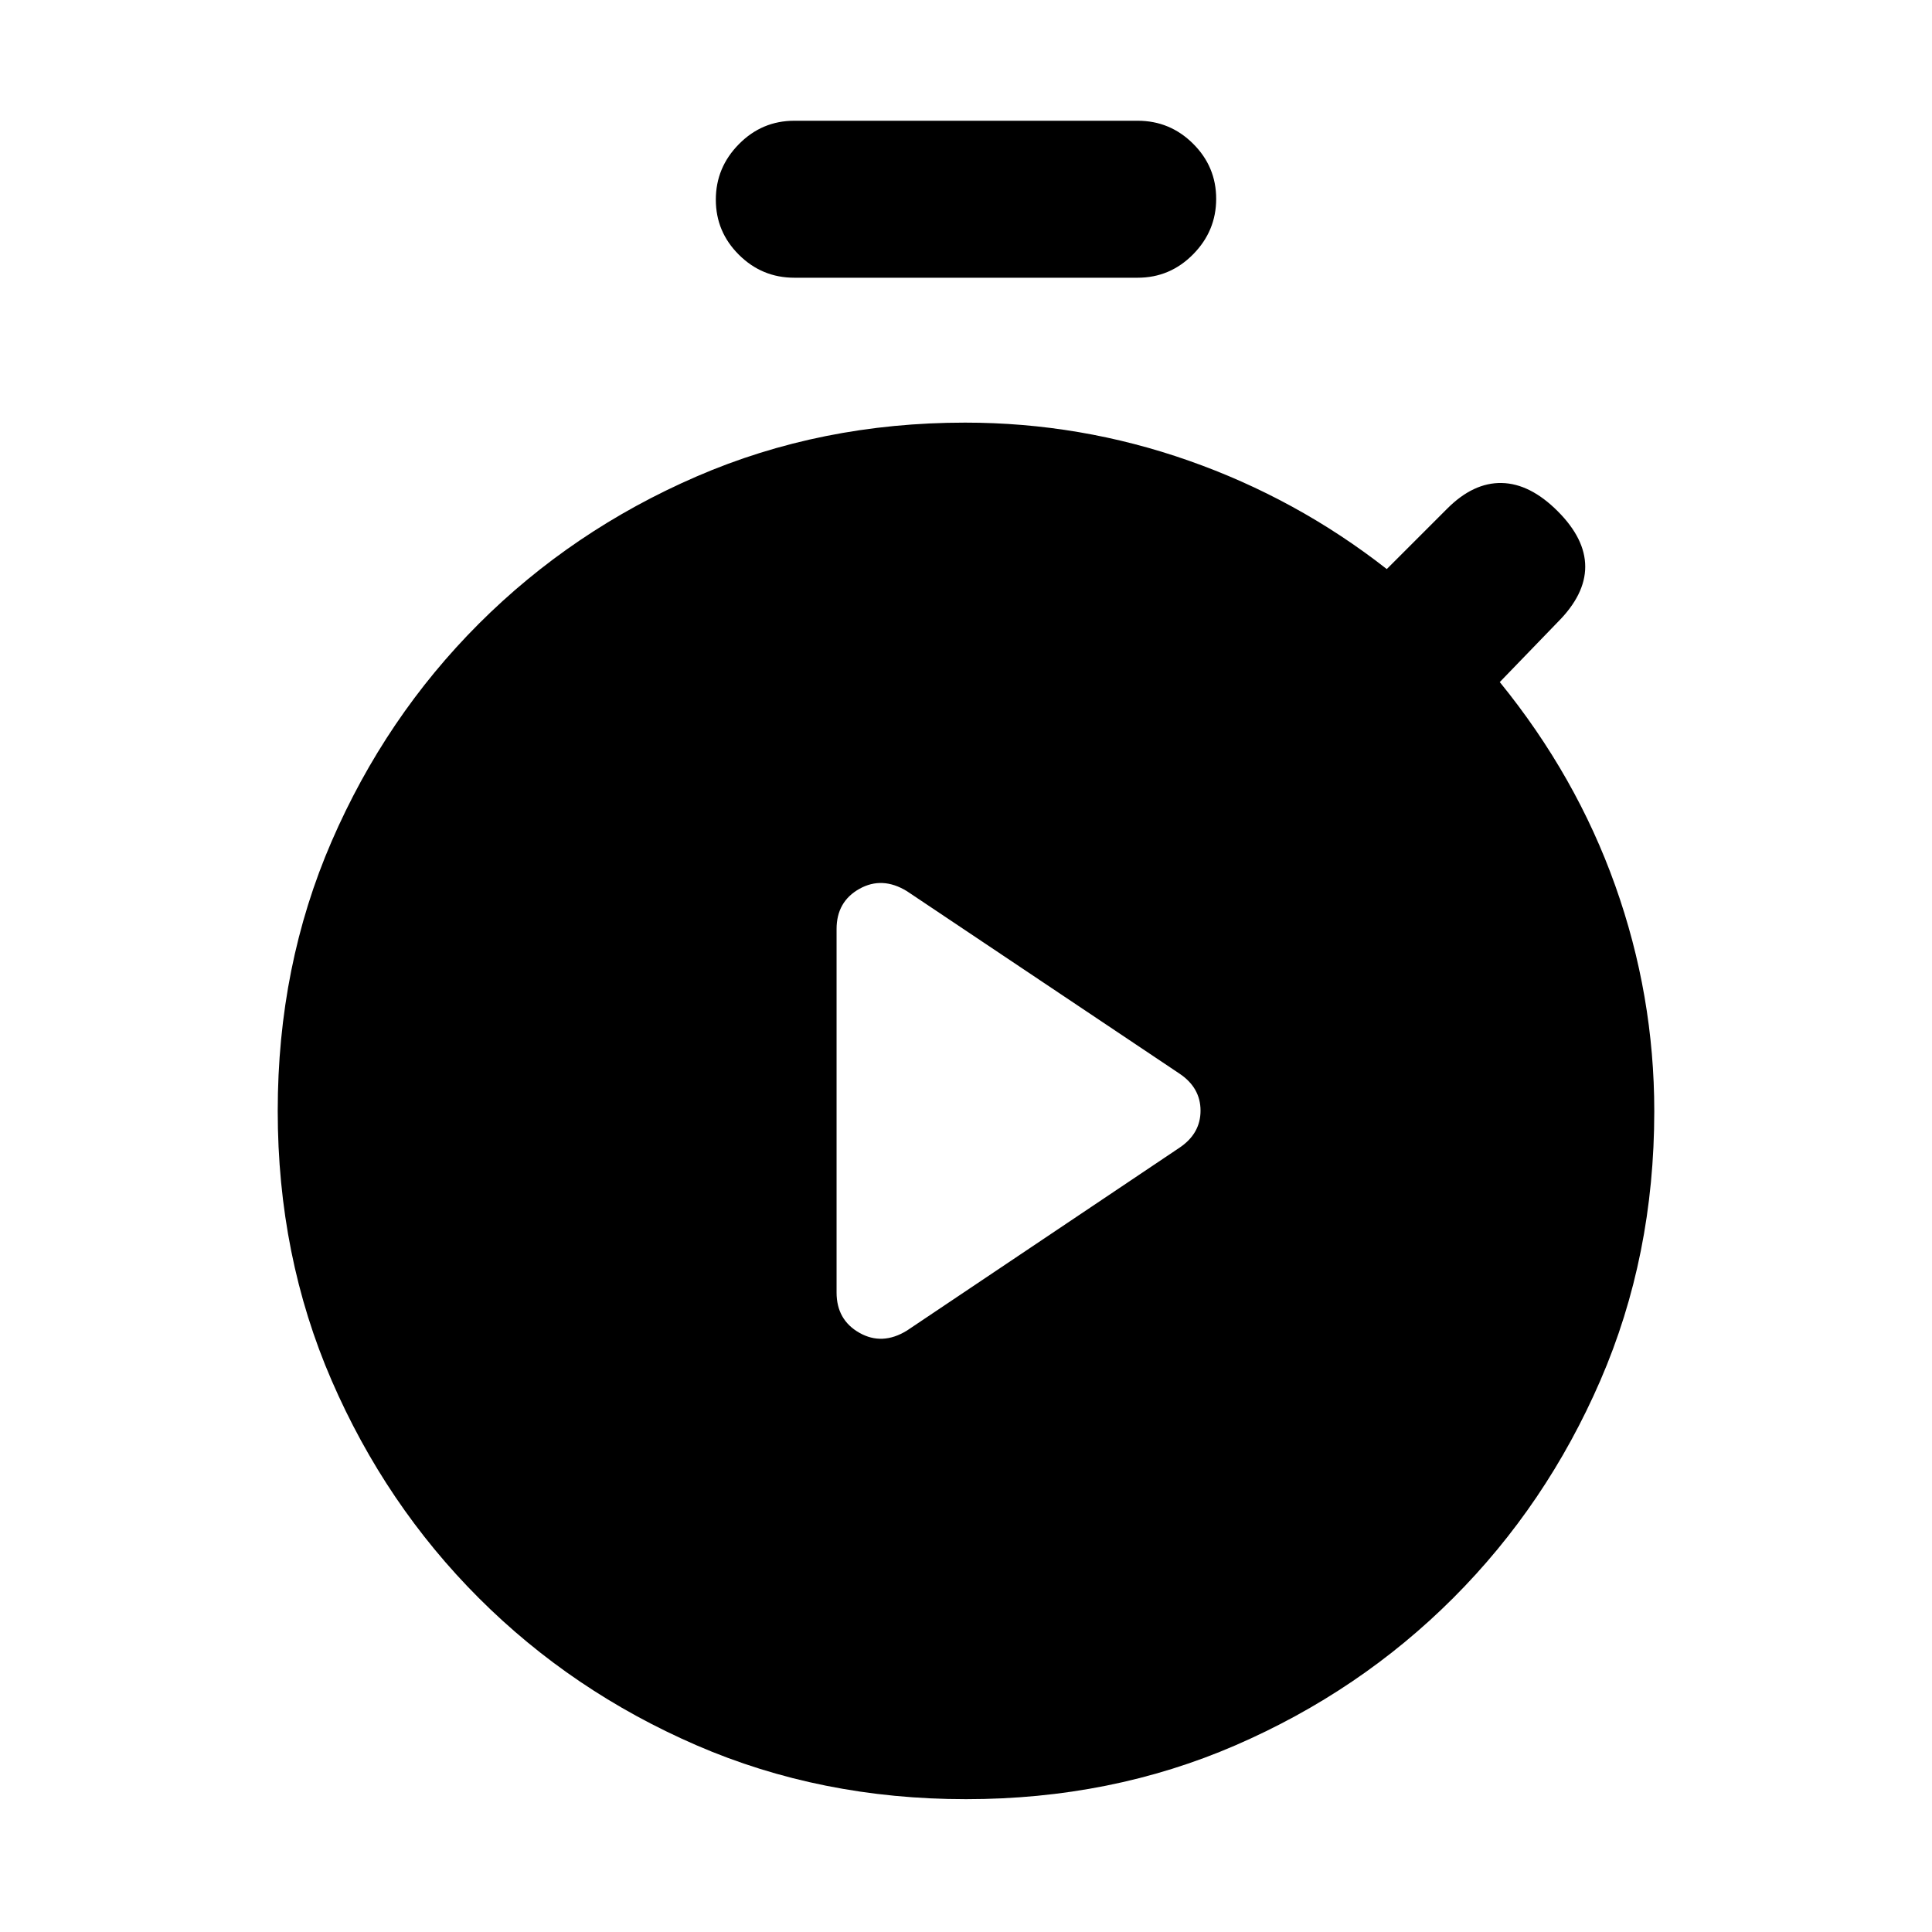 <svg xmlns="http://www.w3.org/2000/svg" height="20" viewBox="0 -960 960 960" width="20"><path d="m450.63-298.83 135.56-90.95q10.35-7 10.35-18.34t-10.35-18.33l-135.56-90.74q-12.24-7.5-23.59-1.15-11.35 6.36-11.35 19.97v180.61q0 13.6 11.35 20.03 11.35 6.42 23.59-1.1ZM394.69-822q-16.07 0-27.53-11.41-11.47-11.4-11.47-27.38 0-15.98 11.47-27.59Q378.62-900 394.69-900h170.62q16.07 0 27.53 11.41 11.47 11.4 11.47 27.38 0 15.98-11.47 27.59Q581.38-822 565.31-822H394.69ZM480-66q-72.15 0-133.92-26.78-61.76-26.77-108.15-73.15-46.38-46.39-73.15-108.15Q138-335.85 138-408q0-72.15 26.78-133.92 26.77-61.76 73.15-108.15 46.39-46.38 108.15-73.15Q407.85-750 479.56-750q57.36 0 111.09 18.89 53.73 18.88 98.43 53.88l30.05-30.05q13.02-13.03 27.1-12.72 14.08.31 27.77 14t13.69 27.58q0 13.88-13.69 27.57l-28.77 29.77q38 46.7 57.38 101.16Q822-465.46 822-407.86q0 72.01-26.78 133.78-26.77 61.76-73.15 108.15-46.39 46.38-108.15 73.15Q552.15-66 480-66Z"/></svg>